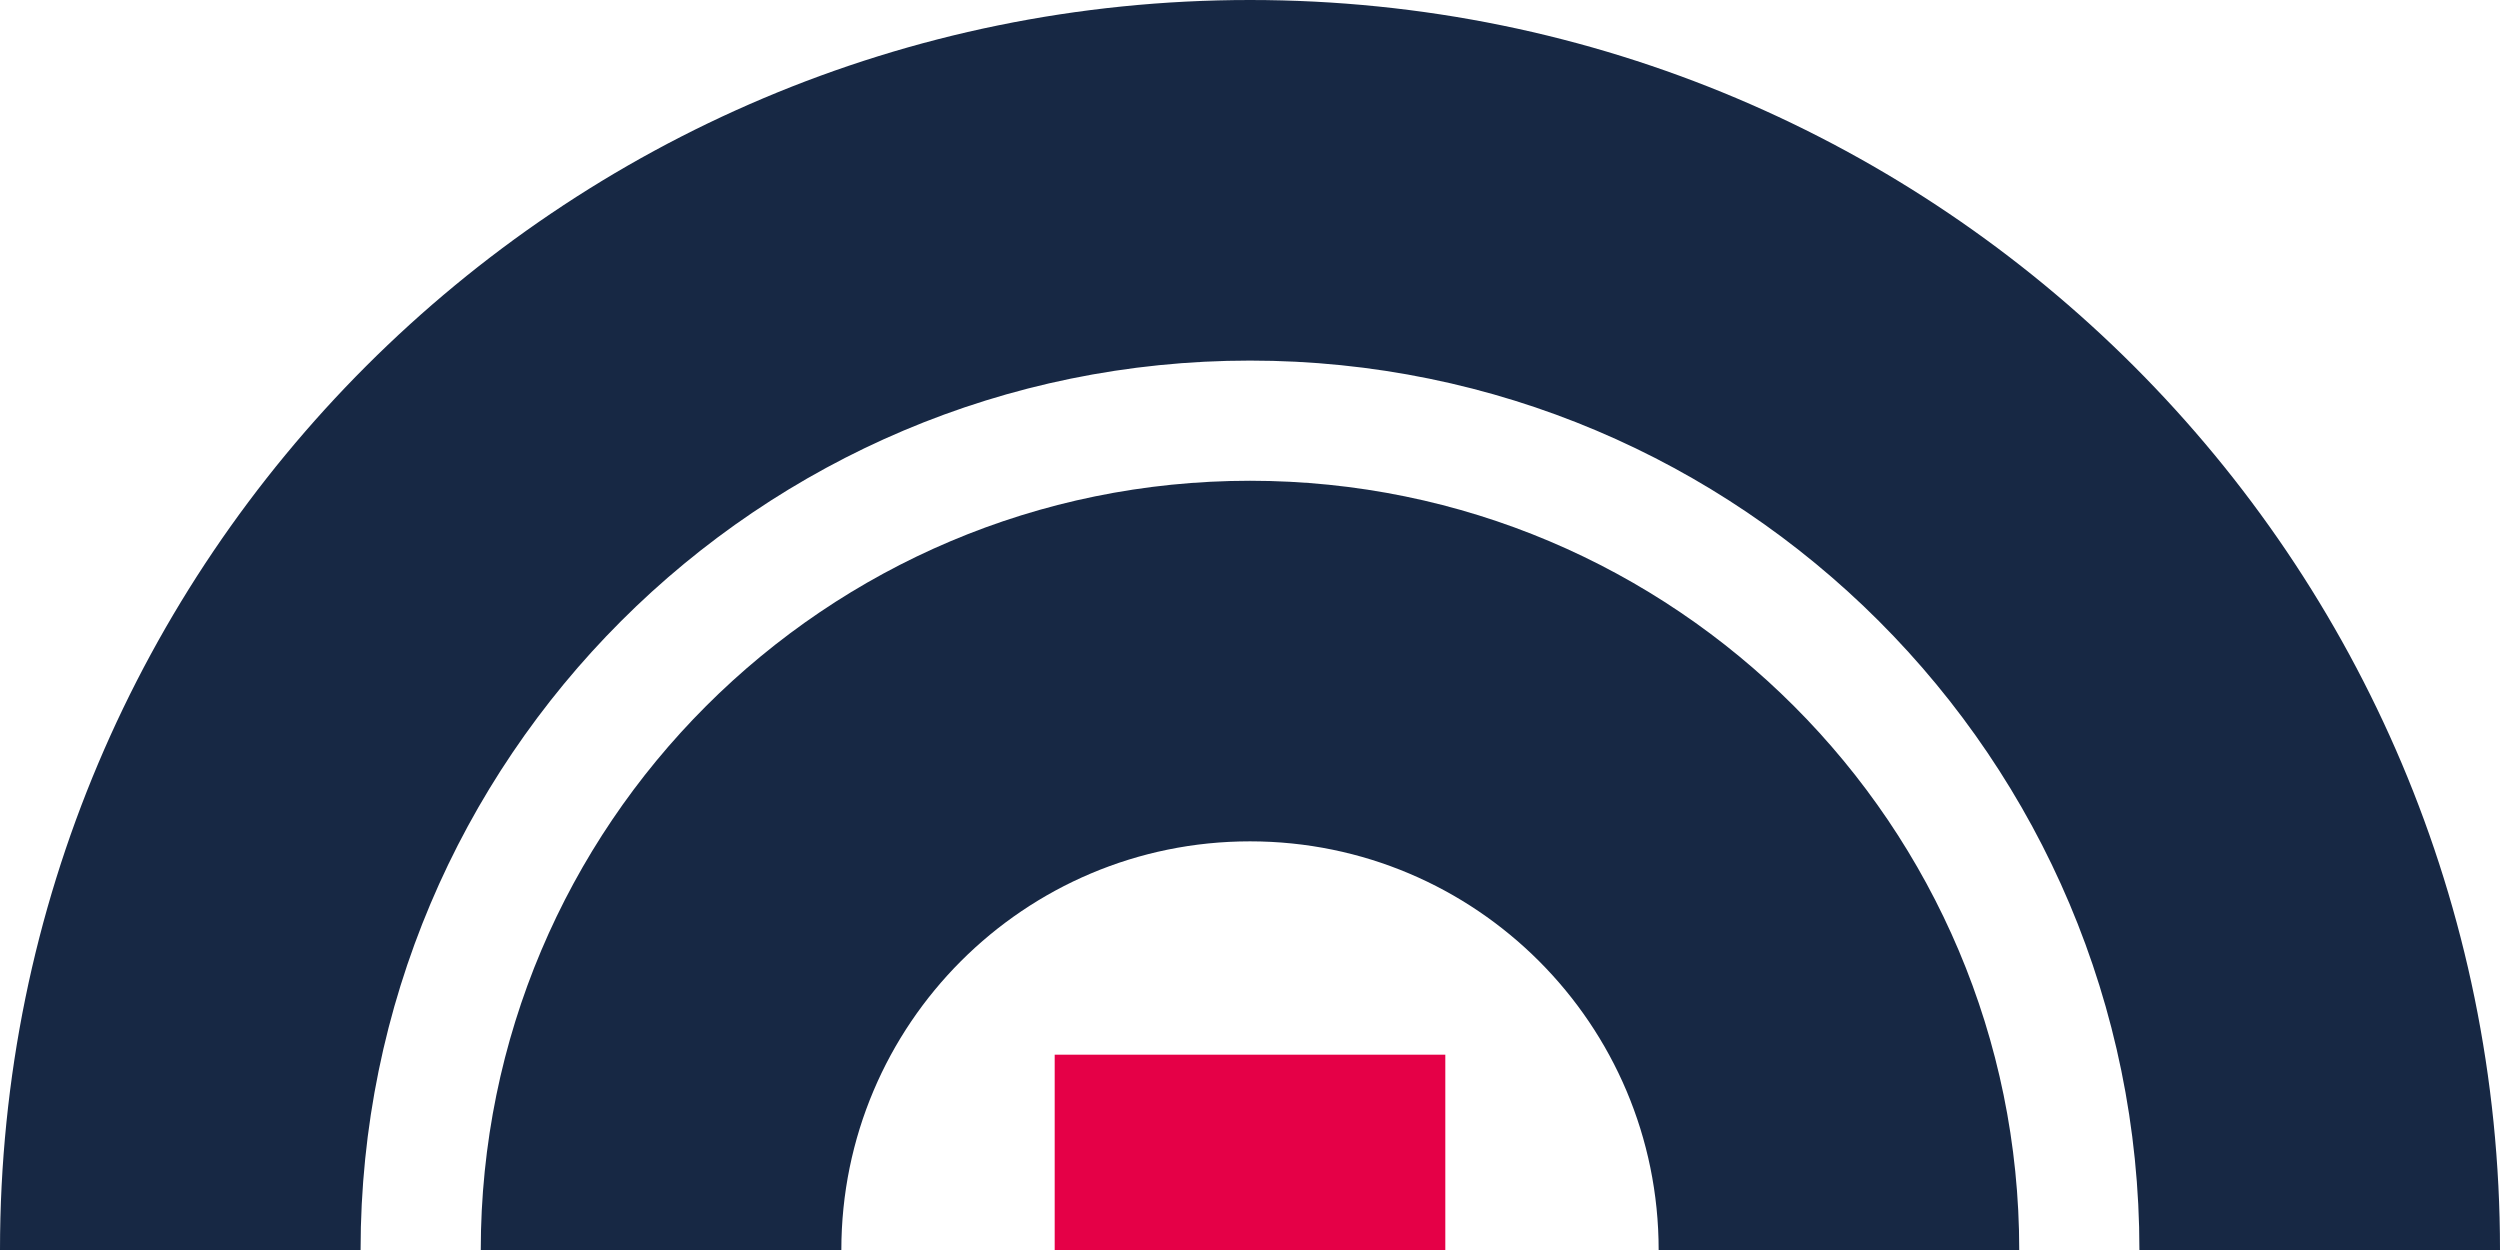 <svg xmlns="http://www.w3.org/2000/svg" width="128" height="64" fill="none" viewBox="0 0 128 64">
    <path fill="#172844" d="M109.538 64H128c0-35.346-28.654-64-64-64C28.654 0 0 28.654 0 64h18.462c0-25.15 20.388-45.538 45.538-45.538 25.15 0 45.538 20.388 45.538 45.538z"/>
    <path fill="#172844" d="M84.923 64h18.462c0-21.752-17.634-39.385-39.385-39.385-21.752 0-39.385 17.634-39.385 39.385h18.462c0-11.556 9.367-20.923 20.923-20.923 11.555 0 20.923 9.367 20.923 20.923z"/>
    <path fill="#E50047" d="M54 54H74V64H54z"/>
</svg>

